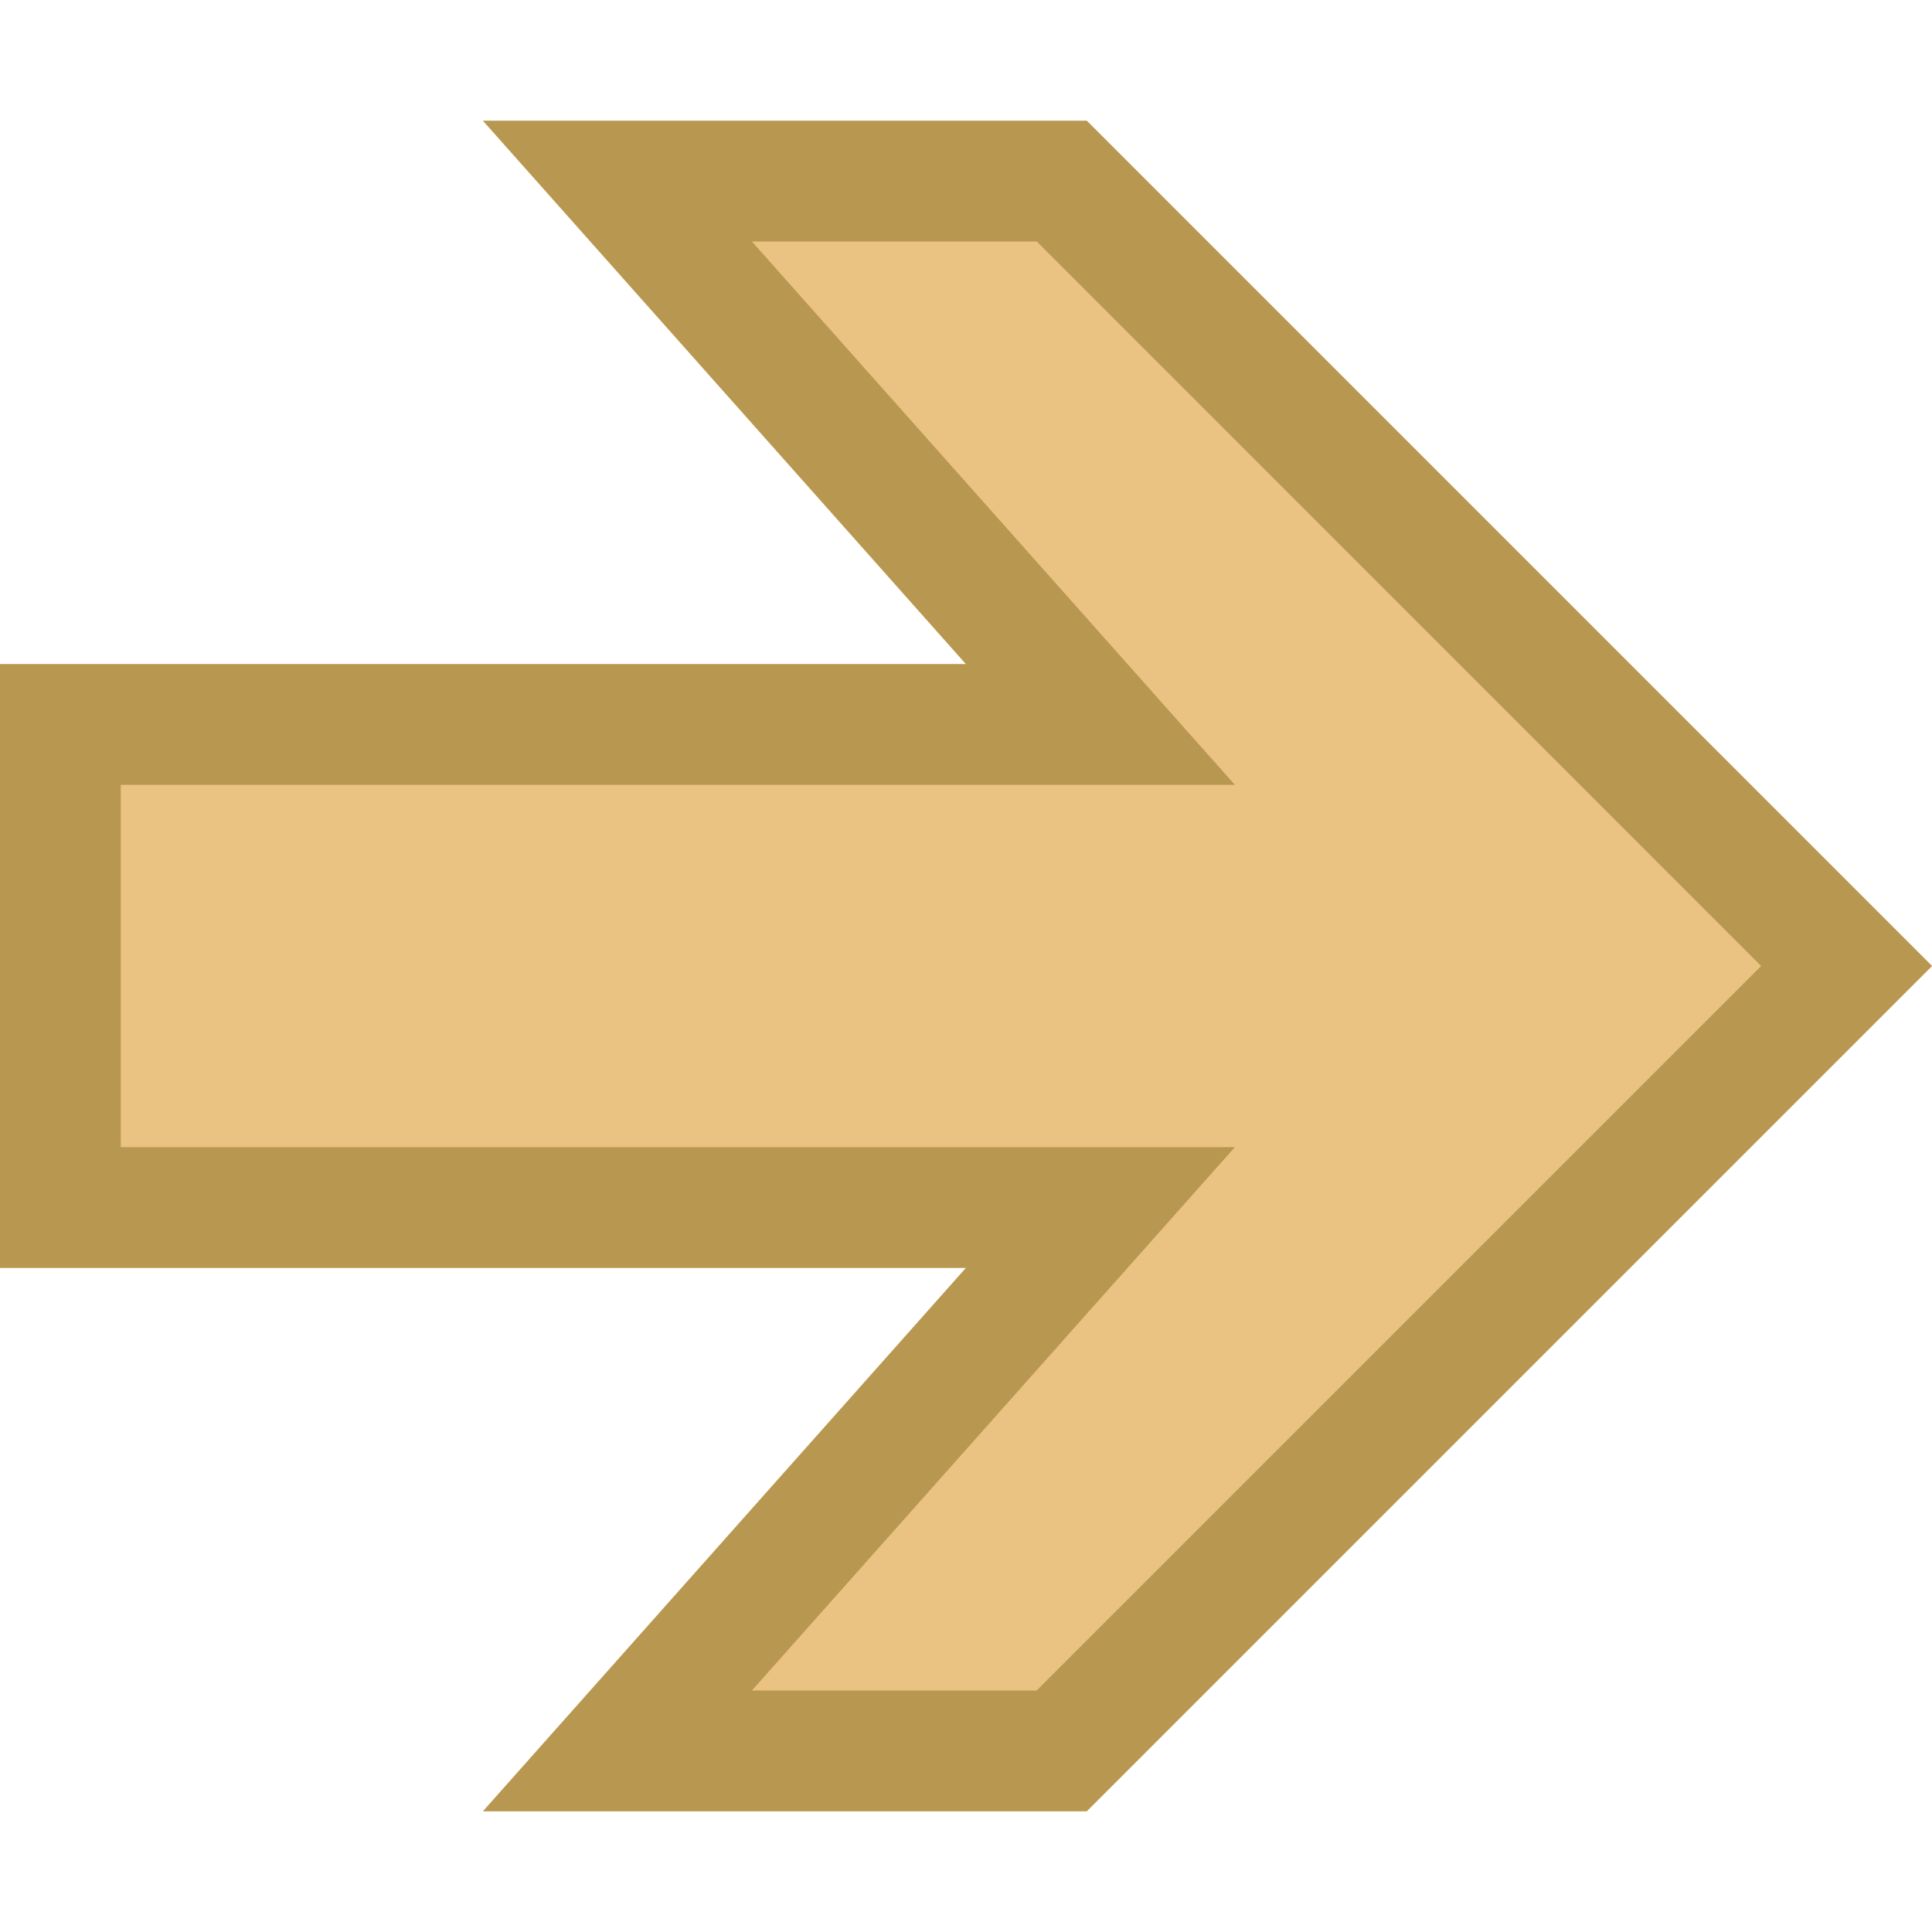 <?xml version="1.0" encoding="UTF-8"?>
<svg viewBox="0 0 16 16" version="1.1" xmlns="http://www.w3.org/2000/svg" xmlns:xlink="http://www.w3.org/1999/xlink">
    <!-- Generator: Sketch 55.2 (78181) - https://sketchapp.com -->
    <title>No Cell Icon2</title>
    <desc>Created with Sketch.</desc>
    <g id="No-Cell-Icon2" stroke="none" stroke-width="1" fill="none" fill-rule="evenodd">
        <g id="Yellow-Right">
            <path d="m5.5 8-4.5 4v-5l7-7 7 7v5l-4.5-4v8h-5z" id="Combined-Shape-Copy-16" fill="#EAC282" transform="translate(8, 8) rotate(-270) translate(-8, -8) "></path>
            <path d="m8 0 7 7v5l-4.5-4v8h-5v-8l-4.5 4v-5zm0 1.415-6 5.999v2.359l4.5-4v9.227h3v-9.227l4.5 4v-2.358z" id="Combined-Shape-Copy-16" fill="#B89851" fill-rule="nonzero" transform="translate(8, 8) rotate(-270) translate(-8, -8) "></path>
        </g>
    </g>
</svg>